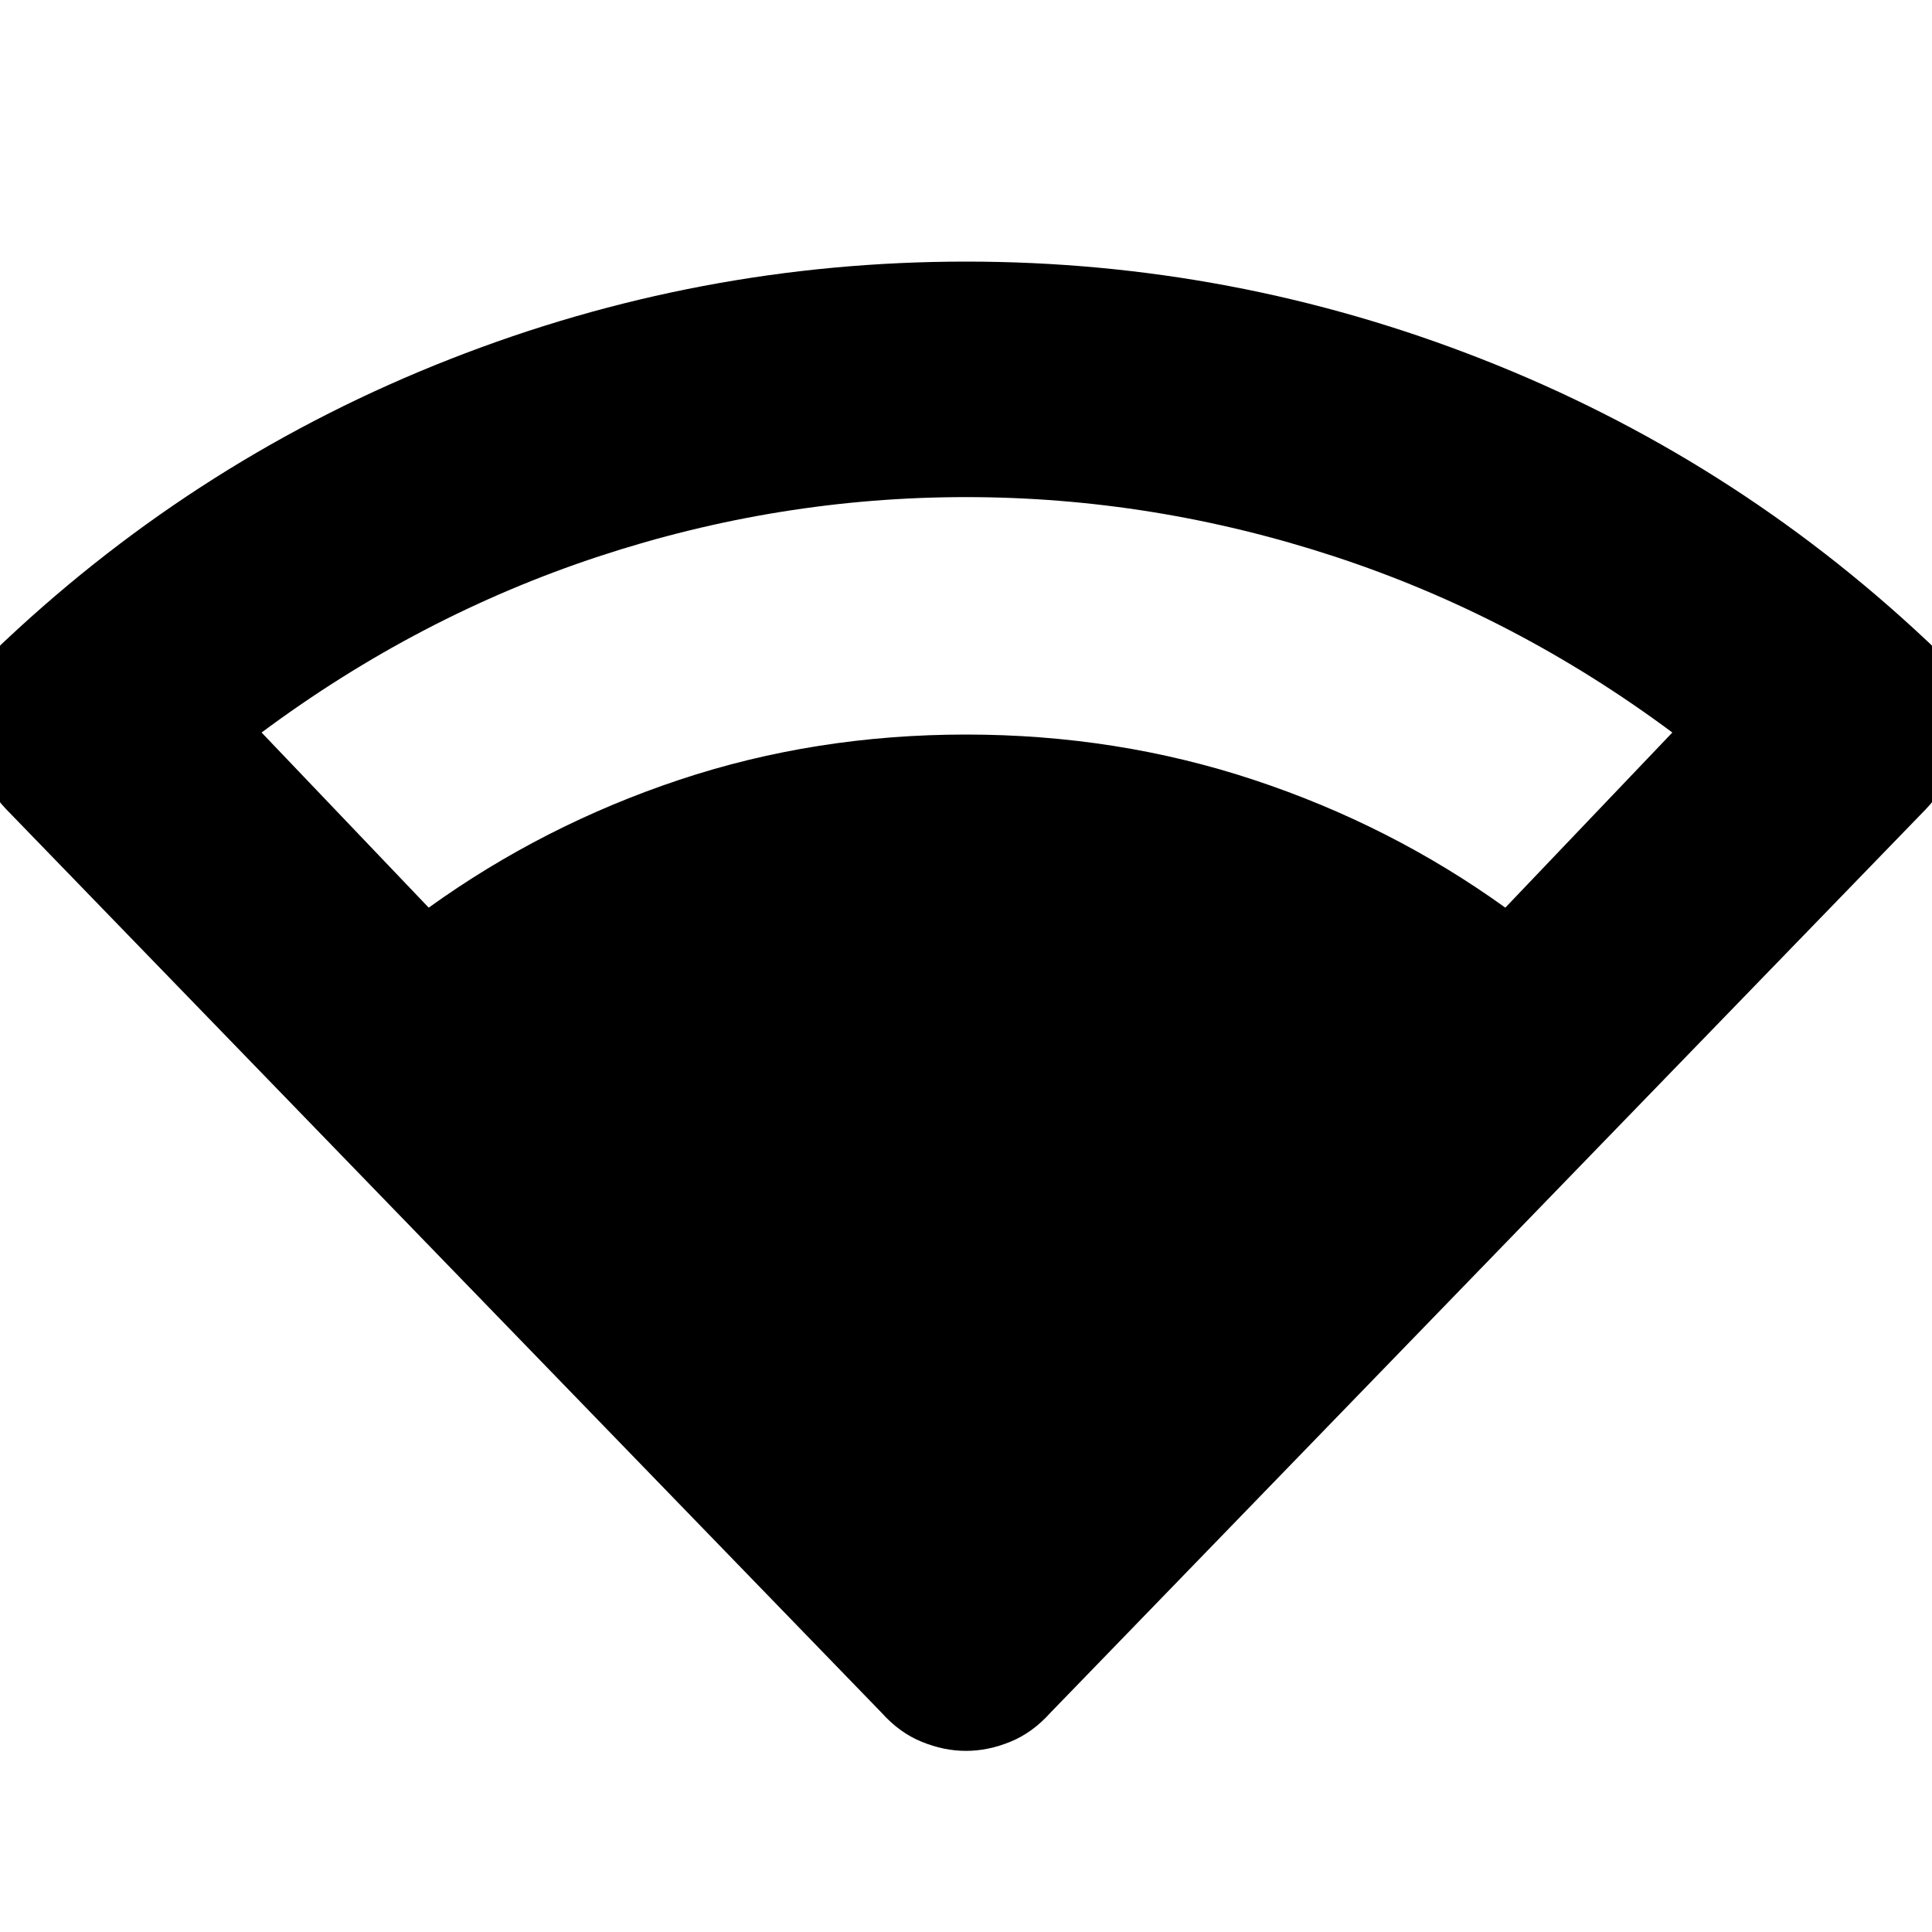 <svg xmlns="http://www.w3.org/2000/svg" height="20" width="20"><path d="M10 18.125q-.229 0-.458-.094-.23-.093-.417-.302L.062 8.375Q-.292 8-.302 7.479q-.01-.521.364-.854 2.021-1.896 4.594-2.906Q7.229 2.708 10 2.708q2.771 0 5.344 1.011 2.573 1.01 4.594 2.906.374.333.364.854-.01.521-.364.896l-9.063 9.354q-.187.209-.417.302-.229.094-.458.094ZM4.438 9.396q1.187-.854 2.593-1.323Q8.438 7.604 10 7.604q1.562 0 2.979.469t2.604 1.323l1.729-1.813q-1.624-1.208-3.5-1.823-1.874-.614-3.812-.614-1.938 0-3.802.614-1.865.615-3.49 1.823Z"/></svg>